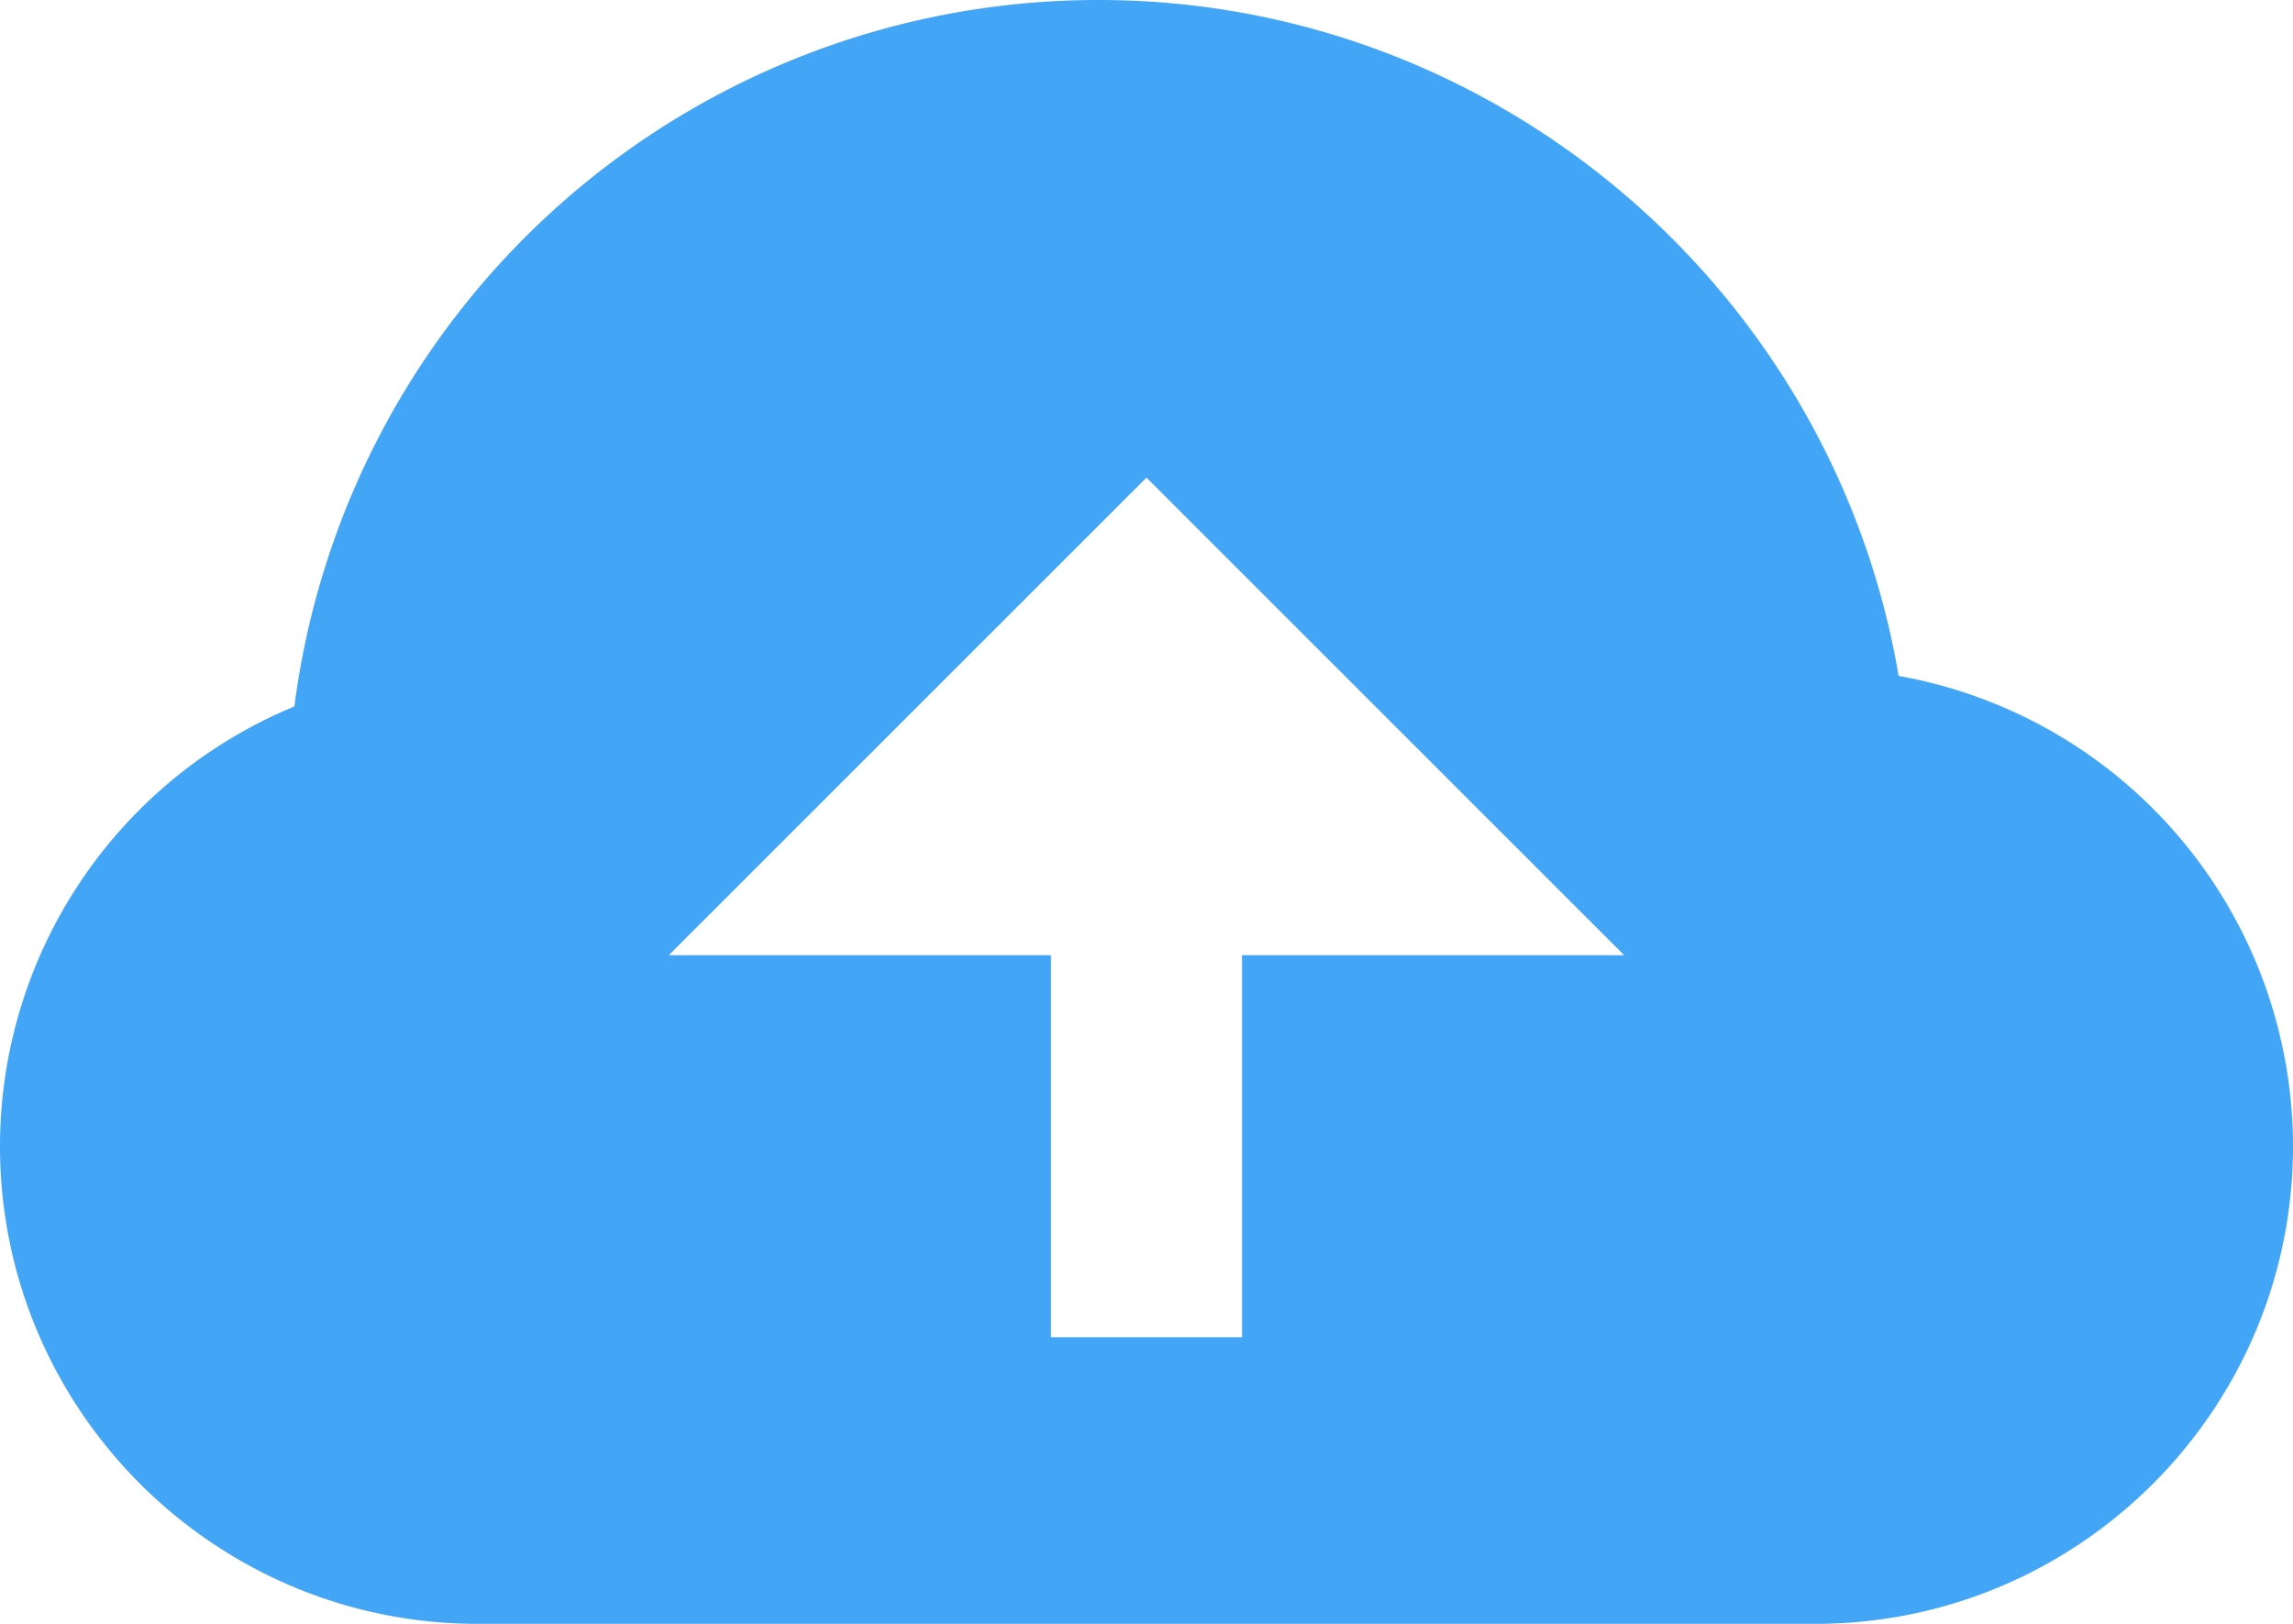<svg xmlns="http://www.w3.org/2000/svg" width="24" height="17" viewBox="0 0 24 17">
    <g fill="none" fill-rule="evenodd">
        <path d="M0-3h24v24H0z"/>
        <path fill="#42A5F5" fill-rule="nonzero" d="M19.872 7.076C19.189 3.045 15.666 0 11.5 0a8.482 8.482 0 0 0-8.419 7.396A4.984 4.984 0 0 0 0 12c0 2.757 2.243 5 5 5h14c2.757 0 5-2.243 5-5a5.007 5.007 0 0 0-4.128-4.924zM13 10v4h-2v-4H7l5-5 5 5h-4z"/>
    </g>
</svg>
